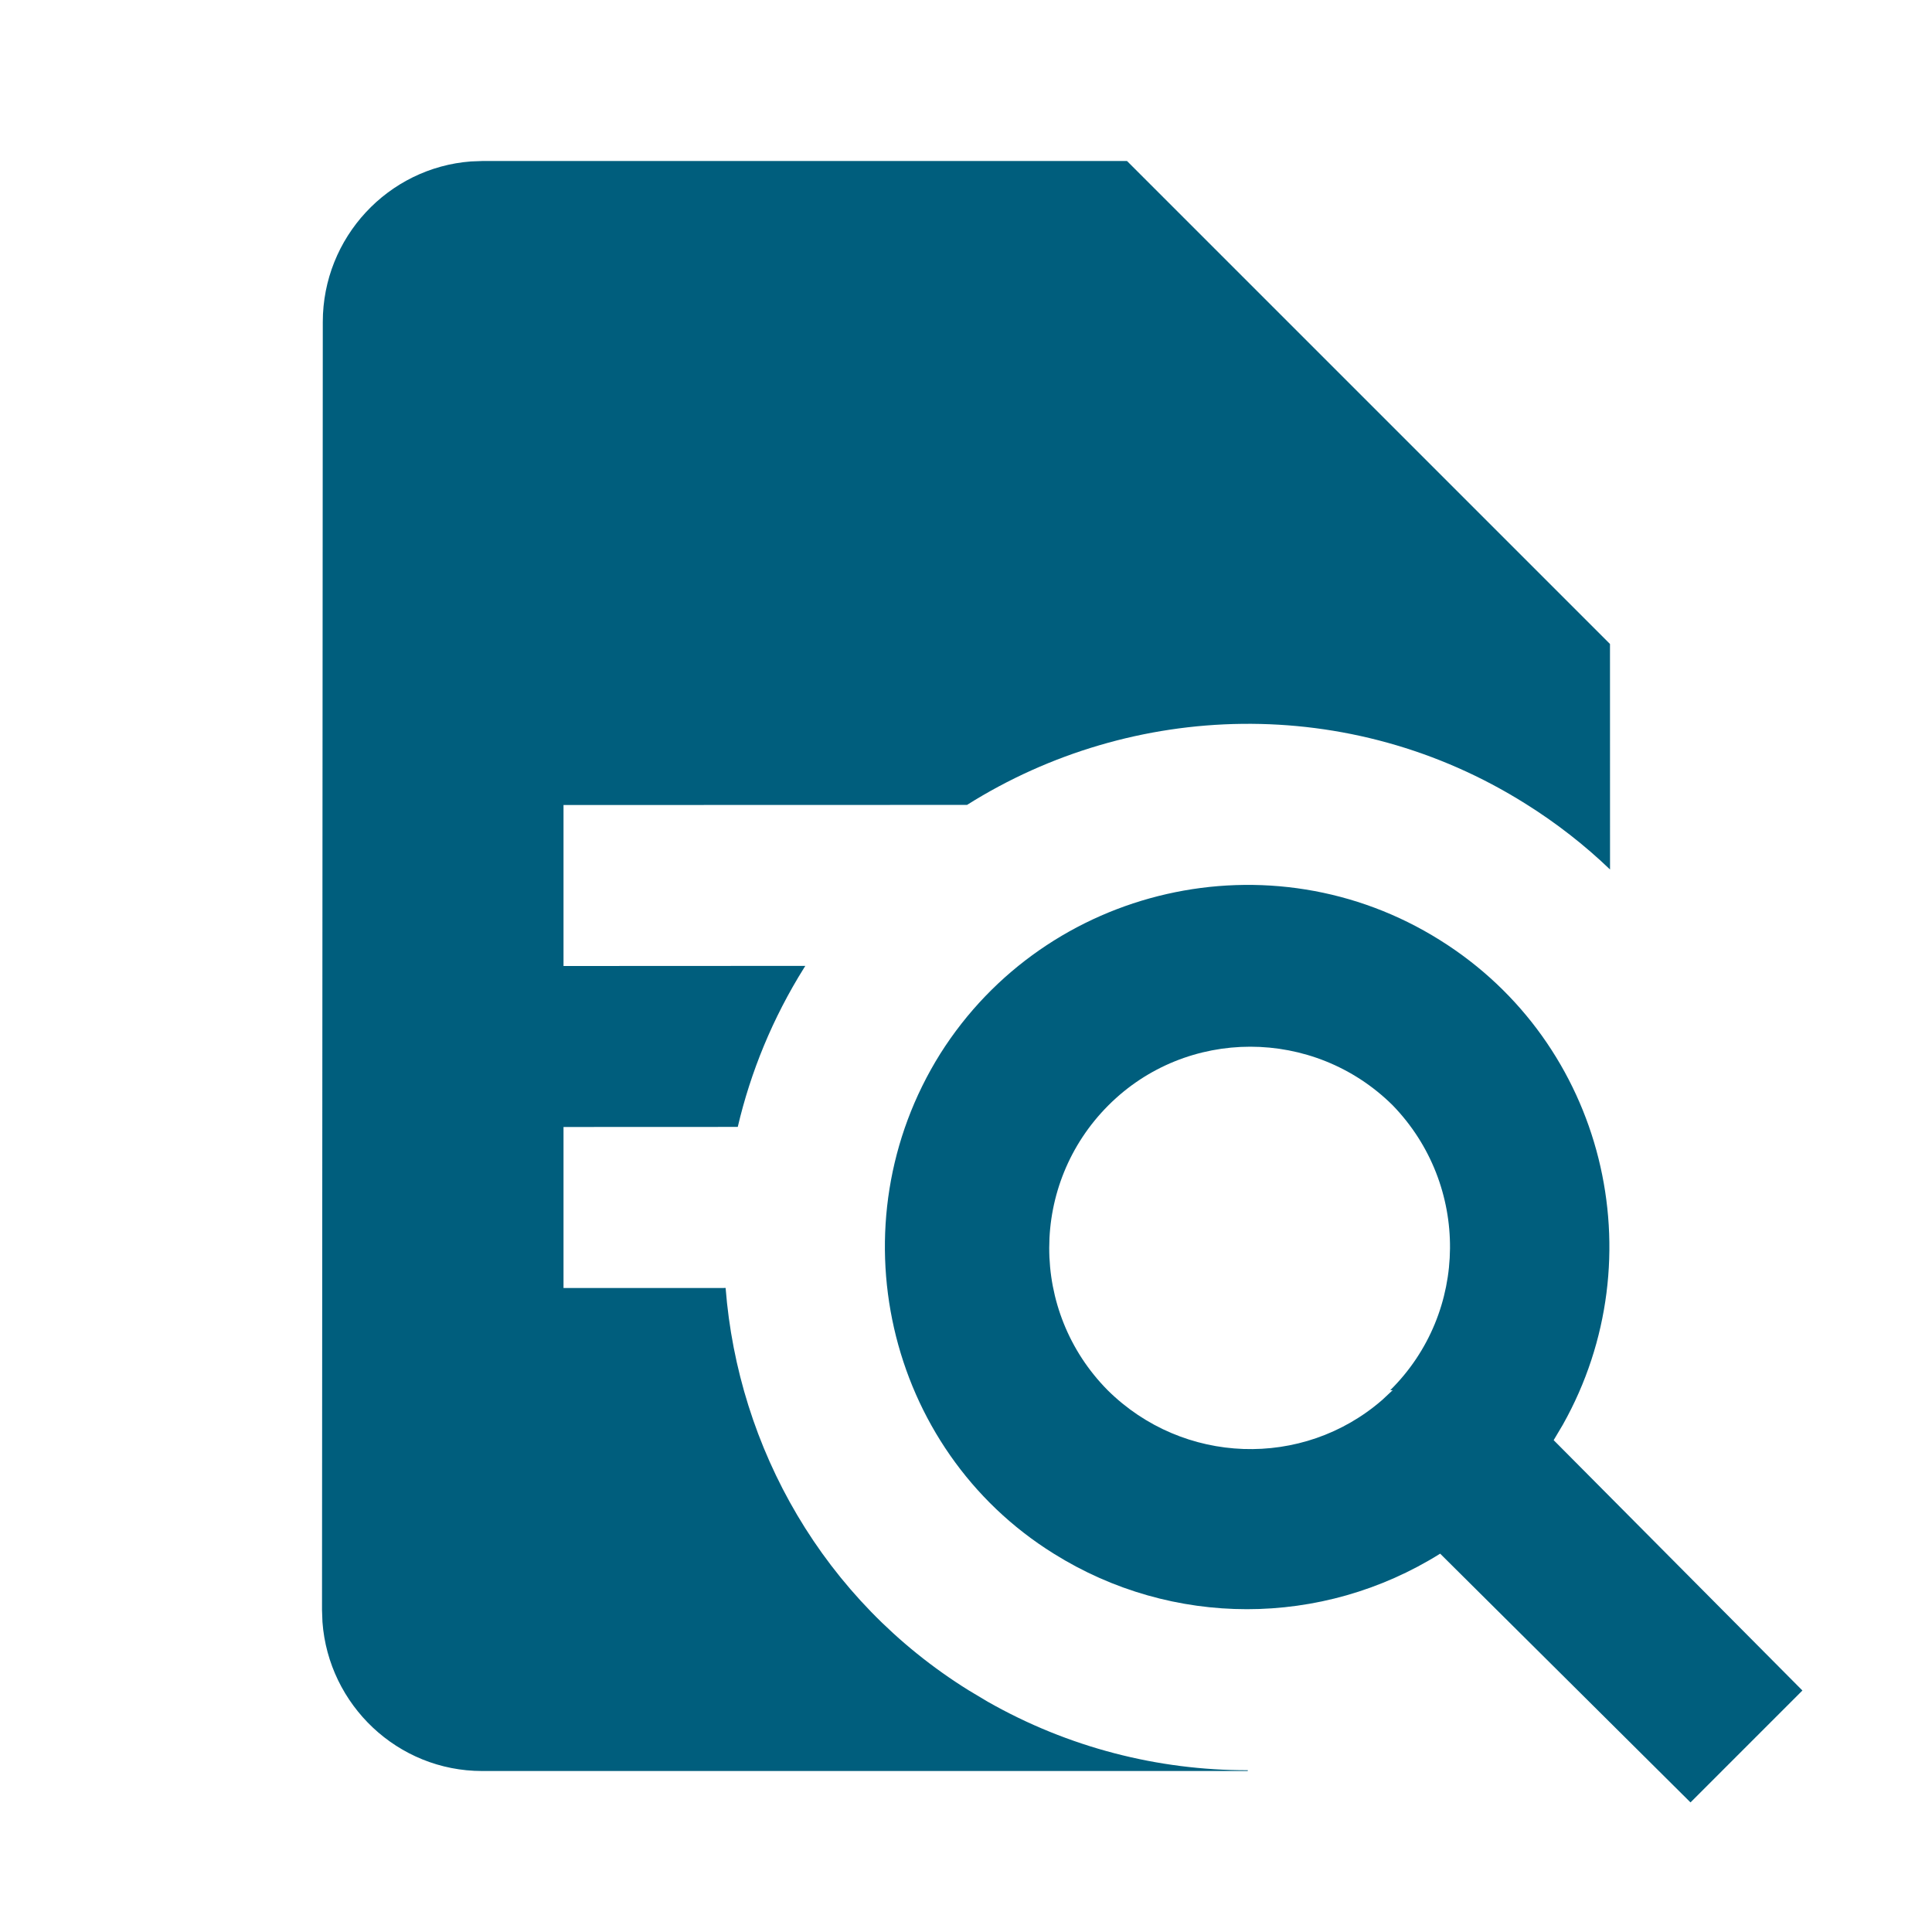 <svg width="52" height="52" viewBox="0 0 52 52" fill="none" xmlns="http://www.w3.org/2000/svg">
<path fill-rule="evenodd" clip-rule="evenodd" d="M25.307 28.362C28.167 23.833 34.212 22.447 38.762 25.307C43.195 28.08 44.592 33.848 42.065 38.344L41.817 38.762L48.512 45.5L45.5 48.512L38.762 41.817C35.577 43.81 31.547 43.81 28.362 41.817C23.833 39 22.447 32.933 25.307 28.362ZM30.333 4.333L43.333 17.333L43.334 23.402C42.652 22.748 41.893 22.154 41.06 21.633C36.329 18.659 30.477 18.862 26.028 21.664L15.167 21.667V26L21.675 25.997L21.643 26.048C20.794 27.405 20.203 28.853 19.857 30.331L15.167 30.333V34.667L19.53 34.666C19.867 38.972 22.157 43.061 26.073 45.496L26.587 45.803C28.755 47.036 31.17 47.65 33.585 47.646L33.583 47.667H12.978C10.703 47.667 8.843 45.89 8.679 43.656L8.667 43.333L8.688 8.667C8.688 6.392 10.445 4.512 12.678 4.345L13 4.333H30.333ZM37.483 29.748C35.36 27.647 31.937 27.647 29.835 29.748C27.712 31.872 27.712 35.295 29.813 37.418C31.844 39.429 35.065 39.536 37.199 37.683L37.483 37.418H37.418C39.542 35.317 39.563 31.893 37.483 29.748Z" fill="#005E7D"/>
</svg>
